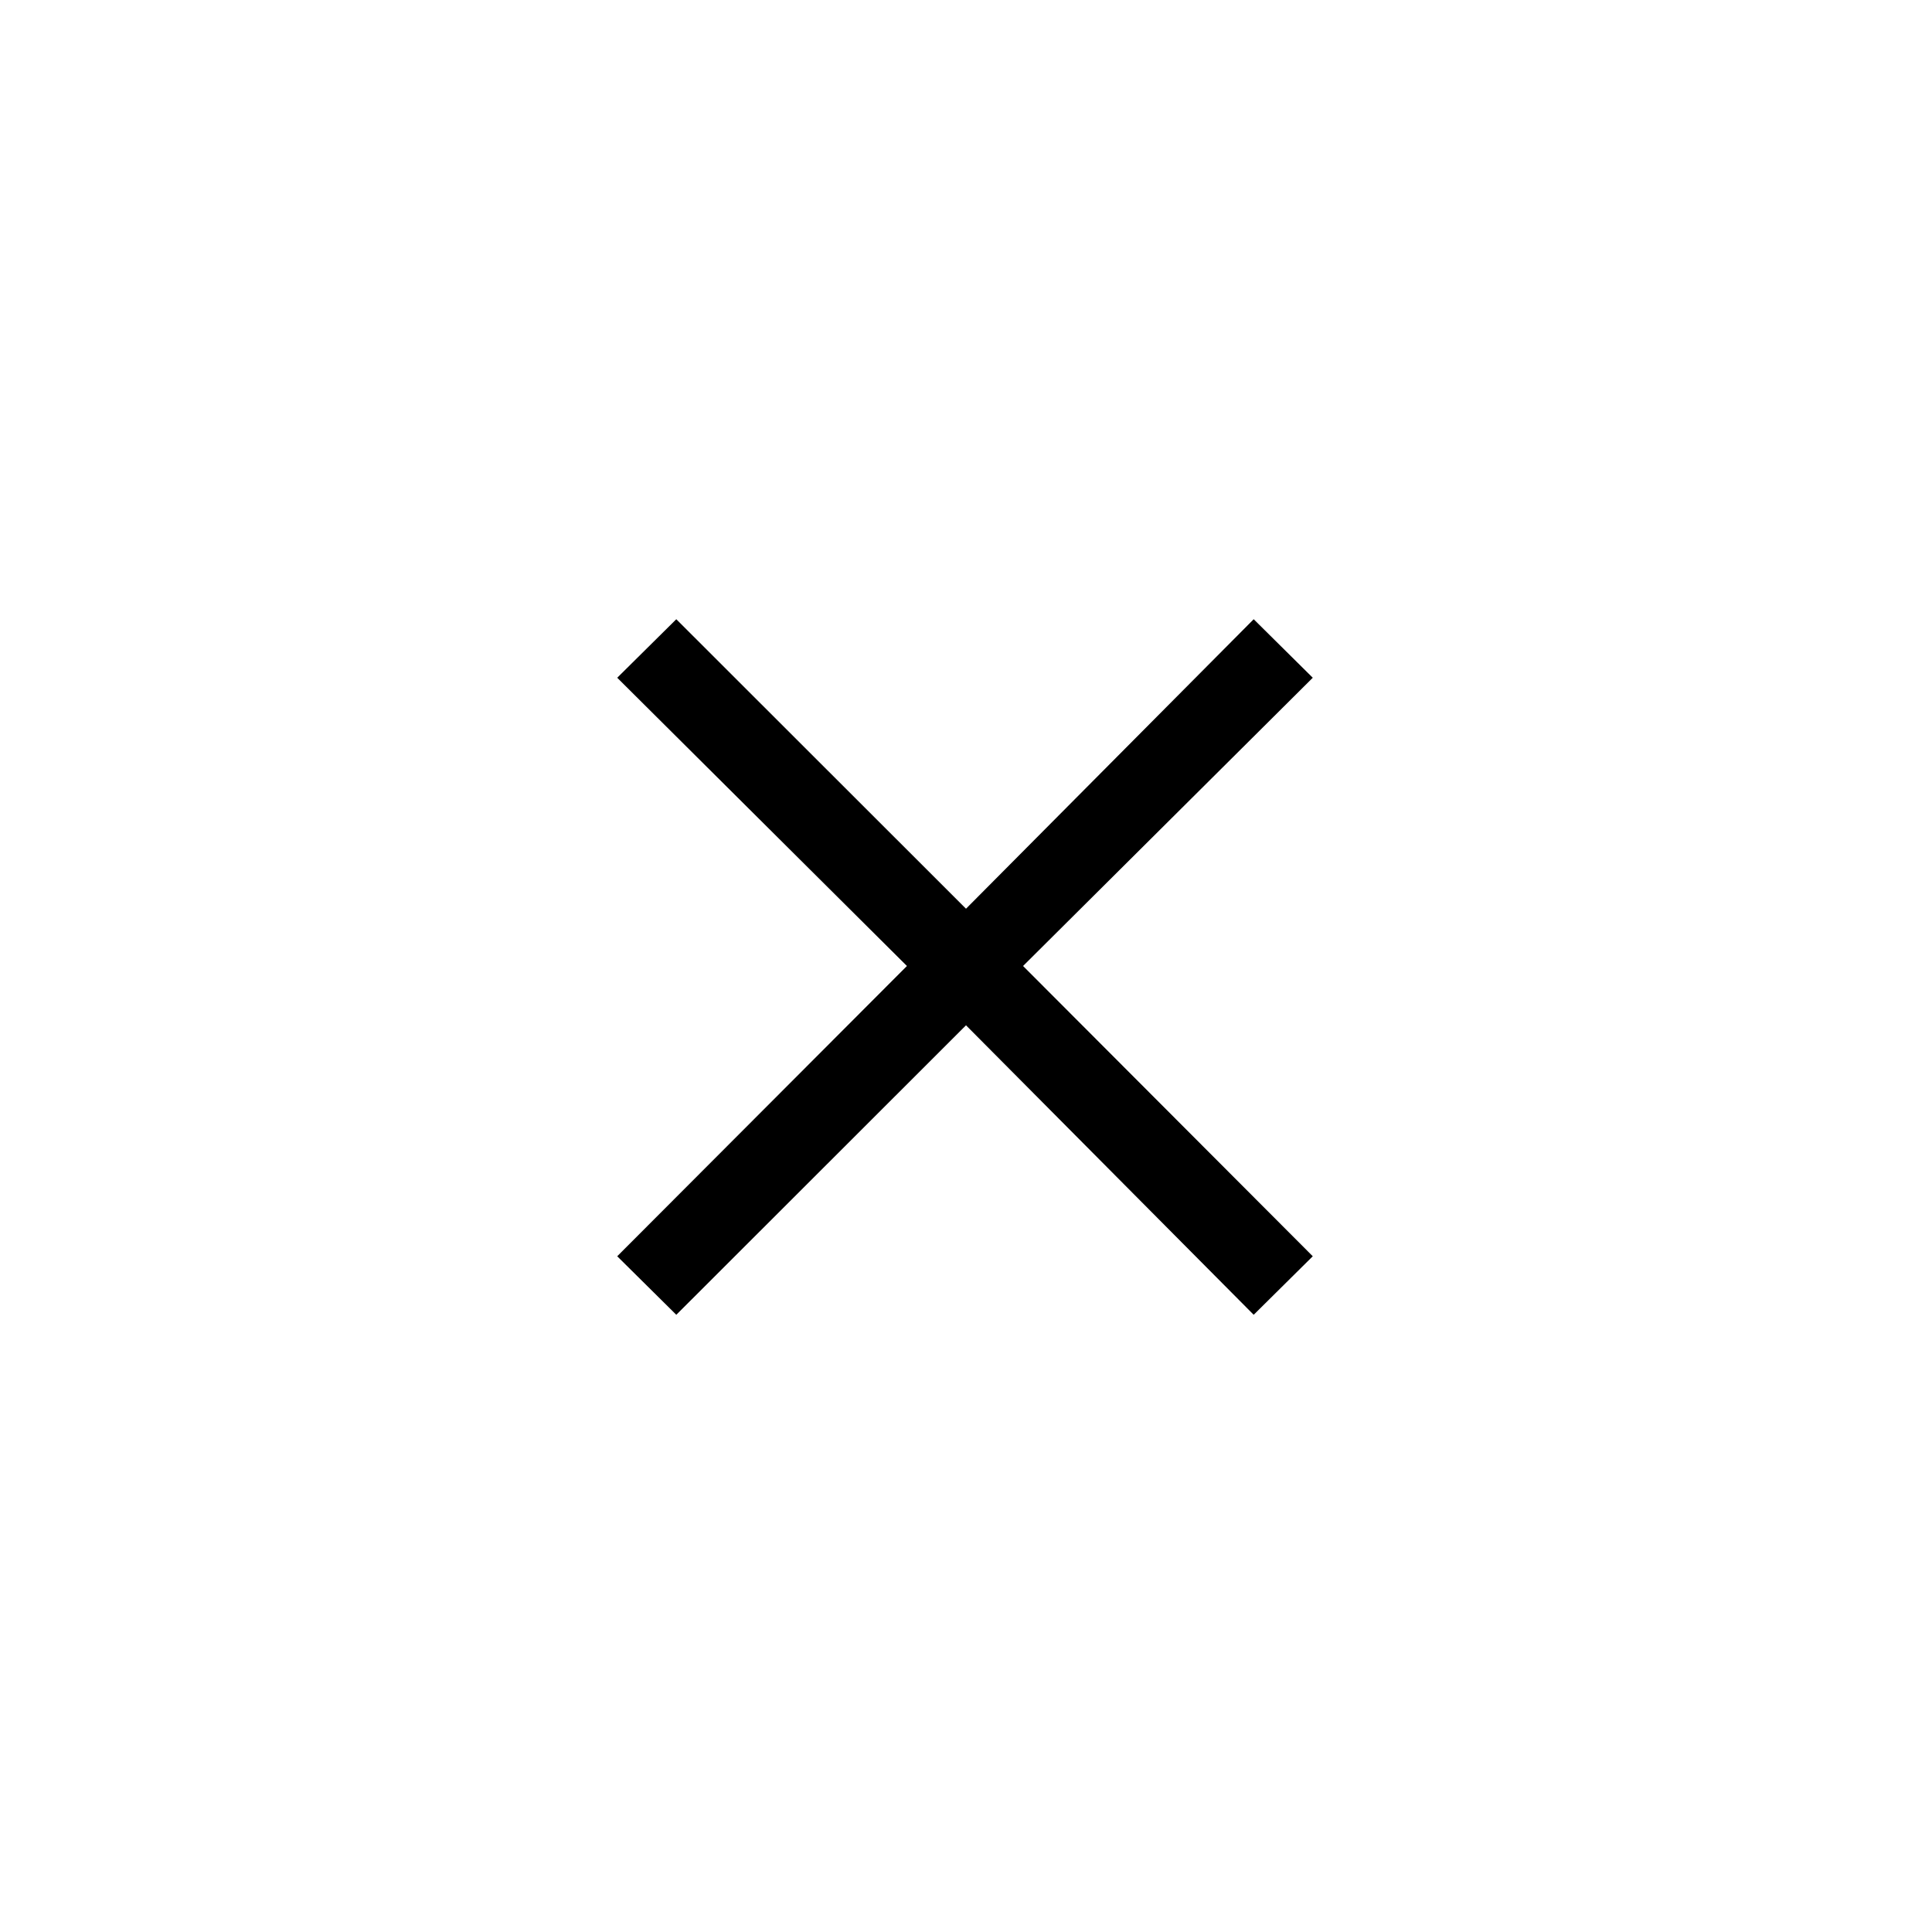 <svg xmlns="http://www.w3.org/2000/svg" height="24" viewBox="0 -960 960 960" width="24"><path d="m336.05-306.692-29.358-29.077 143.953-144.234-143.953-143.228 29.358-29.077 143.953 143.844L622.95-652.308l29.358 29.077-143.953 143.228 143.953 144.234-29.358 29.077-142.947-143.844L336.05-306.692Z"/></svg>